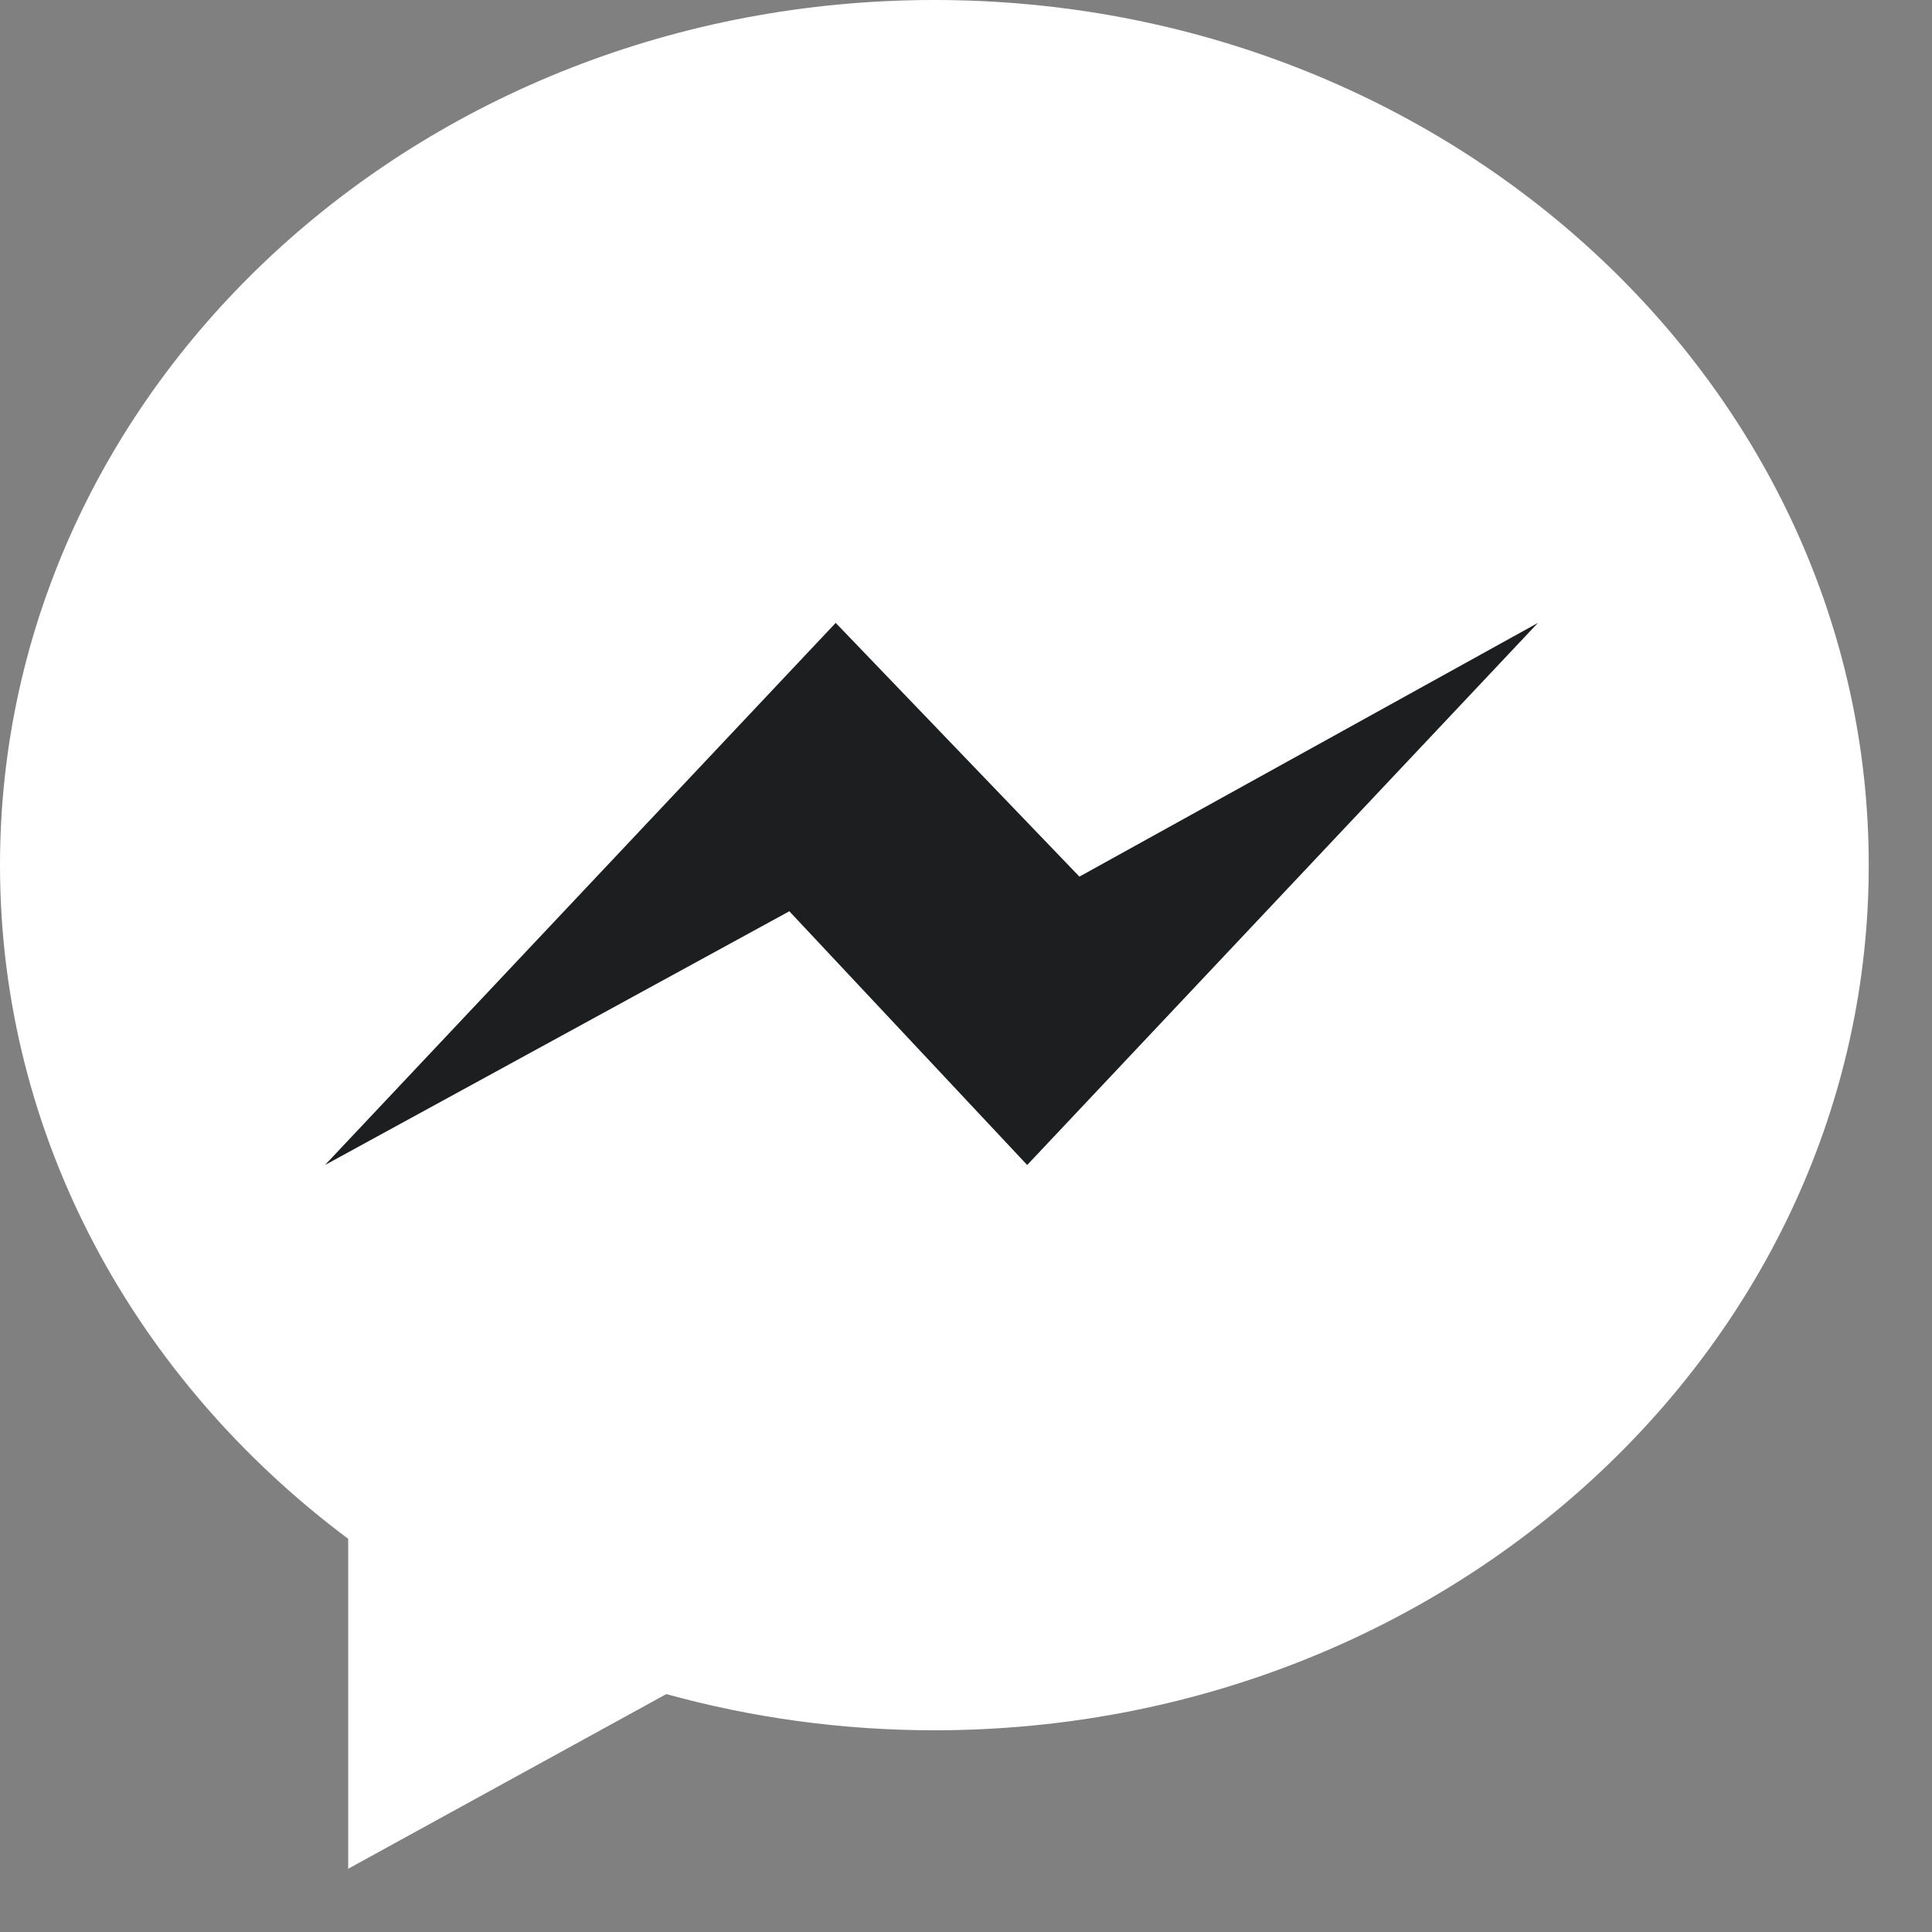 <svg width="27" height="27" viewBox="0 0 27 27" fill="none" xmlns="http://www.w3.org/2000/svg">
<rect x="0" y="0" width="27" height="27" fill="#808080" stroke="none"/>
<g clip-path="url(#clip0)">
<path d="M13.058 0C5.847 0 0 5.412 0 12.09C0 15.895 1.898 19.288 4.866 21.505V26.116L9.312 23.675C10.498 24.003 11.755 24.181 13.058 24.181C20.269 24.181 26.116 18.769 26.116 12.091C26.116 5.412 20.269 0 13.058 0Z" fill="white"/>
<path d="M14.355 16.281L11.031 12.735L4.542 16.281L11.679 8.705L15.085 12.251L21.493 8.705L14.355 16.281Z" fill="#1D1E1F"/>
</g>
<defs>
<clipPath id="clip0">
<rect width="26.116" height="26.116" fill="white"/>
</clipPath>
</defs>
</svg>
